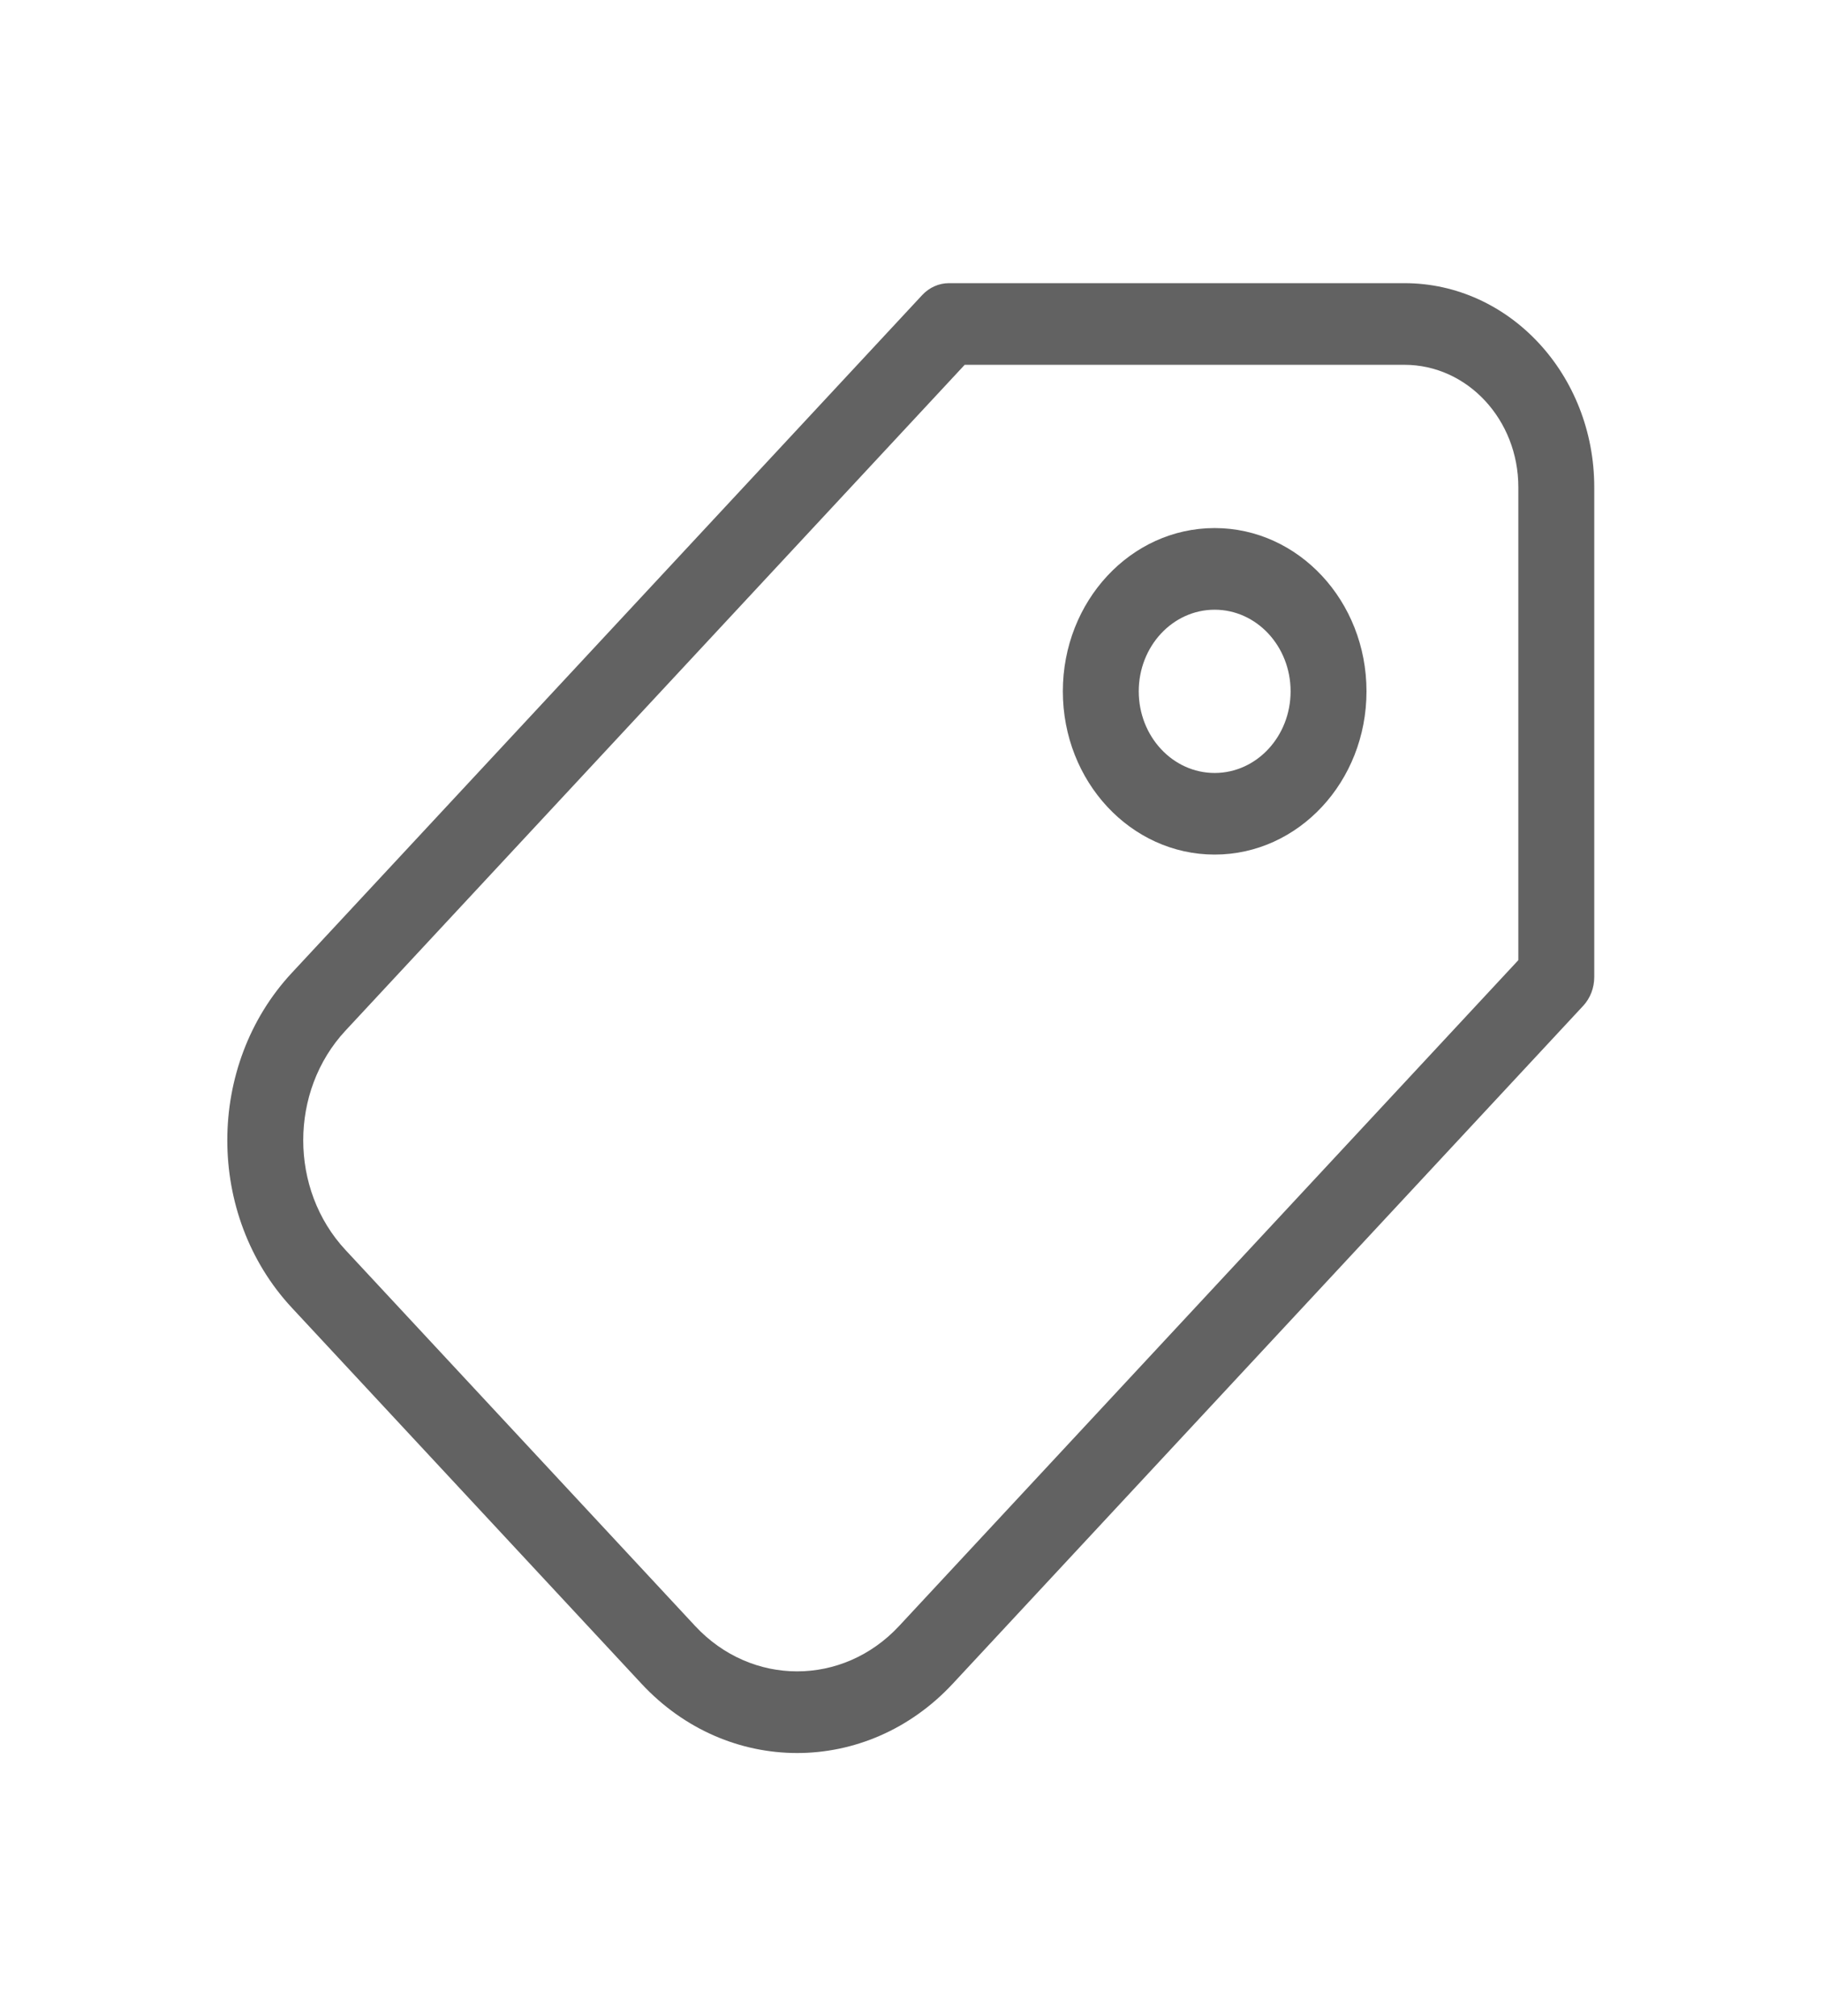 <svg width="47" height="52" viewBox="0 0 47 52" fill="none" xmlns="http://www.w3.org/2000/svg">
<path d="M36.229 7.304C38.933 7.304 41.125 9.661 41.125 12.568V25.202C41.125 25.481 41.022 25.749 40.838 25.946L24.578 43.429C22.36 45.814 18.765 45.814 16.547 43.429L7.527 33.731C5.309 31.346 5.309 27.48 7.527 25.095L23.787 7.613C23.97 7.415 24.22 7.304 24.479 7.304L36.229 7.304ZM39.167 24.766V12.568C39.167 10.824 37.852 9.41 36.229 9.41H24.885L8.912 26.584C7.459 28.146 7.459 30.68 8.912 32.242L17.931 41.94C19.384 43.502 21.741 43.502 23.194 41.94L39.167 24.766ZM33.292 17.832C33.292 16.669 32.415 15.727 31.333 15.727C30.252 15.727 29.375 16.669 29.375 17.832C29.375 18.995 30.252 19.938 31.333 19.938C32.415 19.938 33.292 18.995 33.292 17.832ZM35.25 17.832C35.25 20.158 33.496 22.043 31.333 22.043C29.17 22.043 27.417 20.158 27.417 17.832C27.417 15.506 29.17 13.621 31.333 13.621C33.496 13.621 35.25 15.506 35.25 17.832Z" fill="#626262"/>
</svg>
